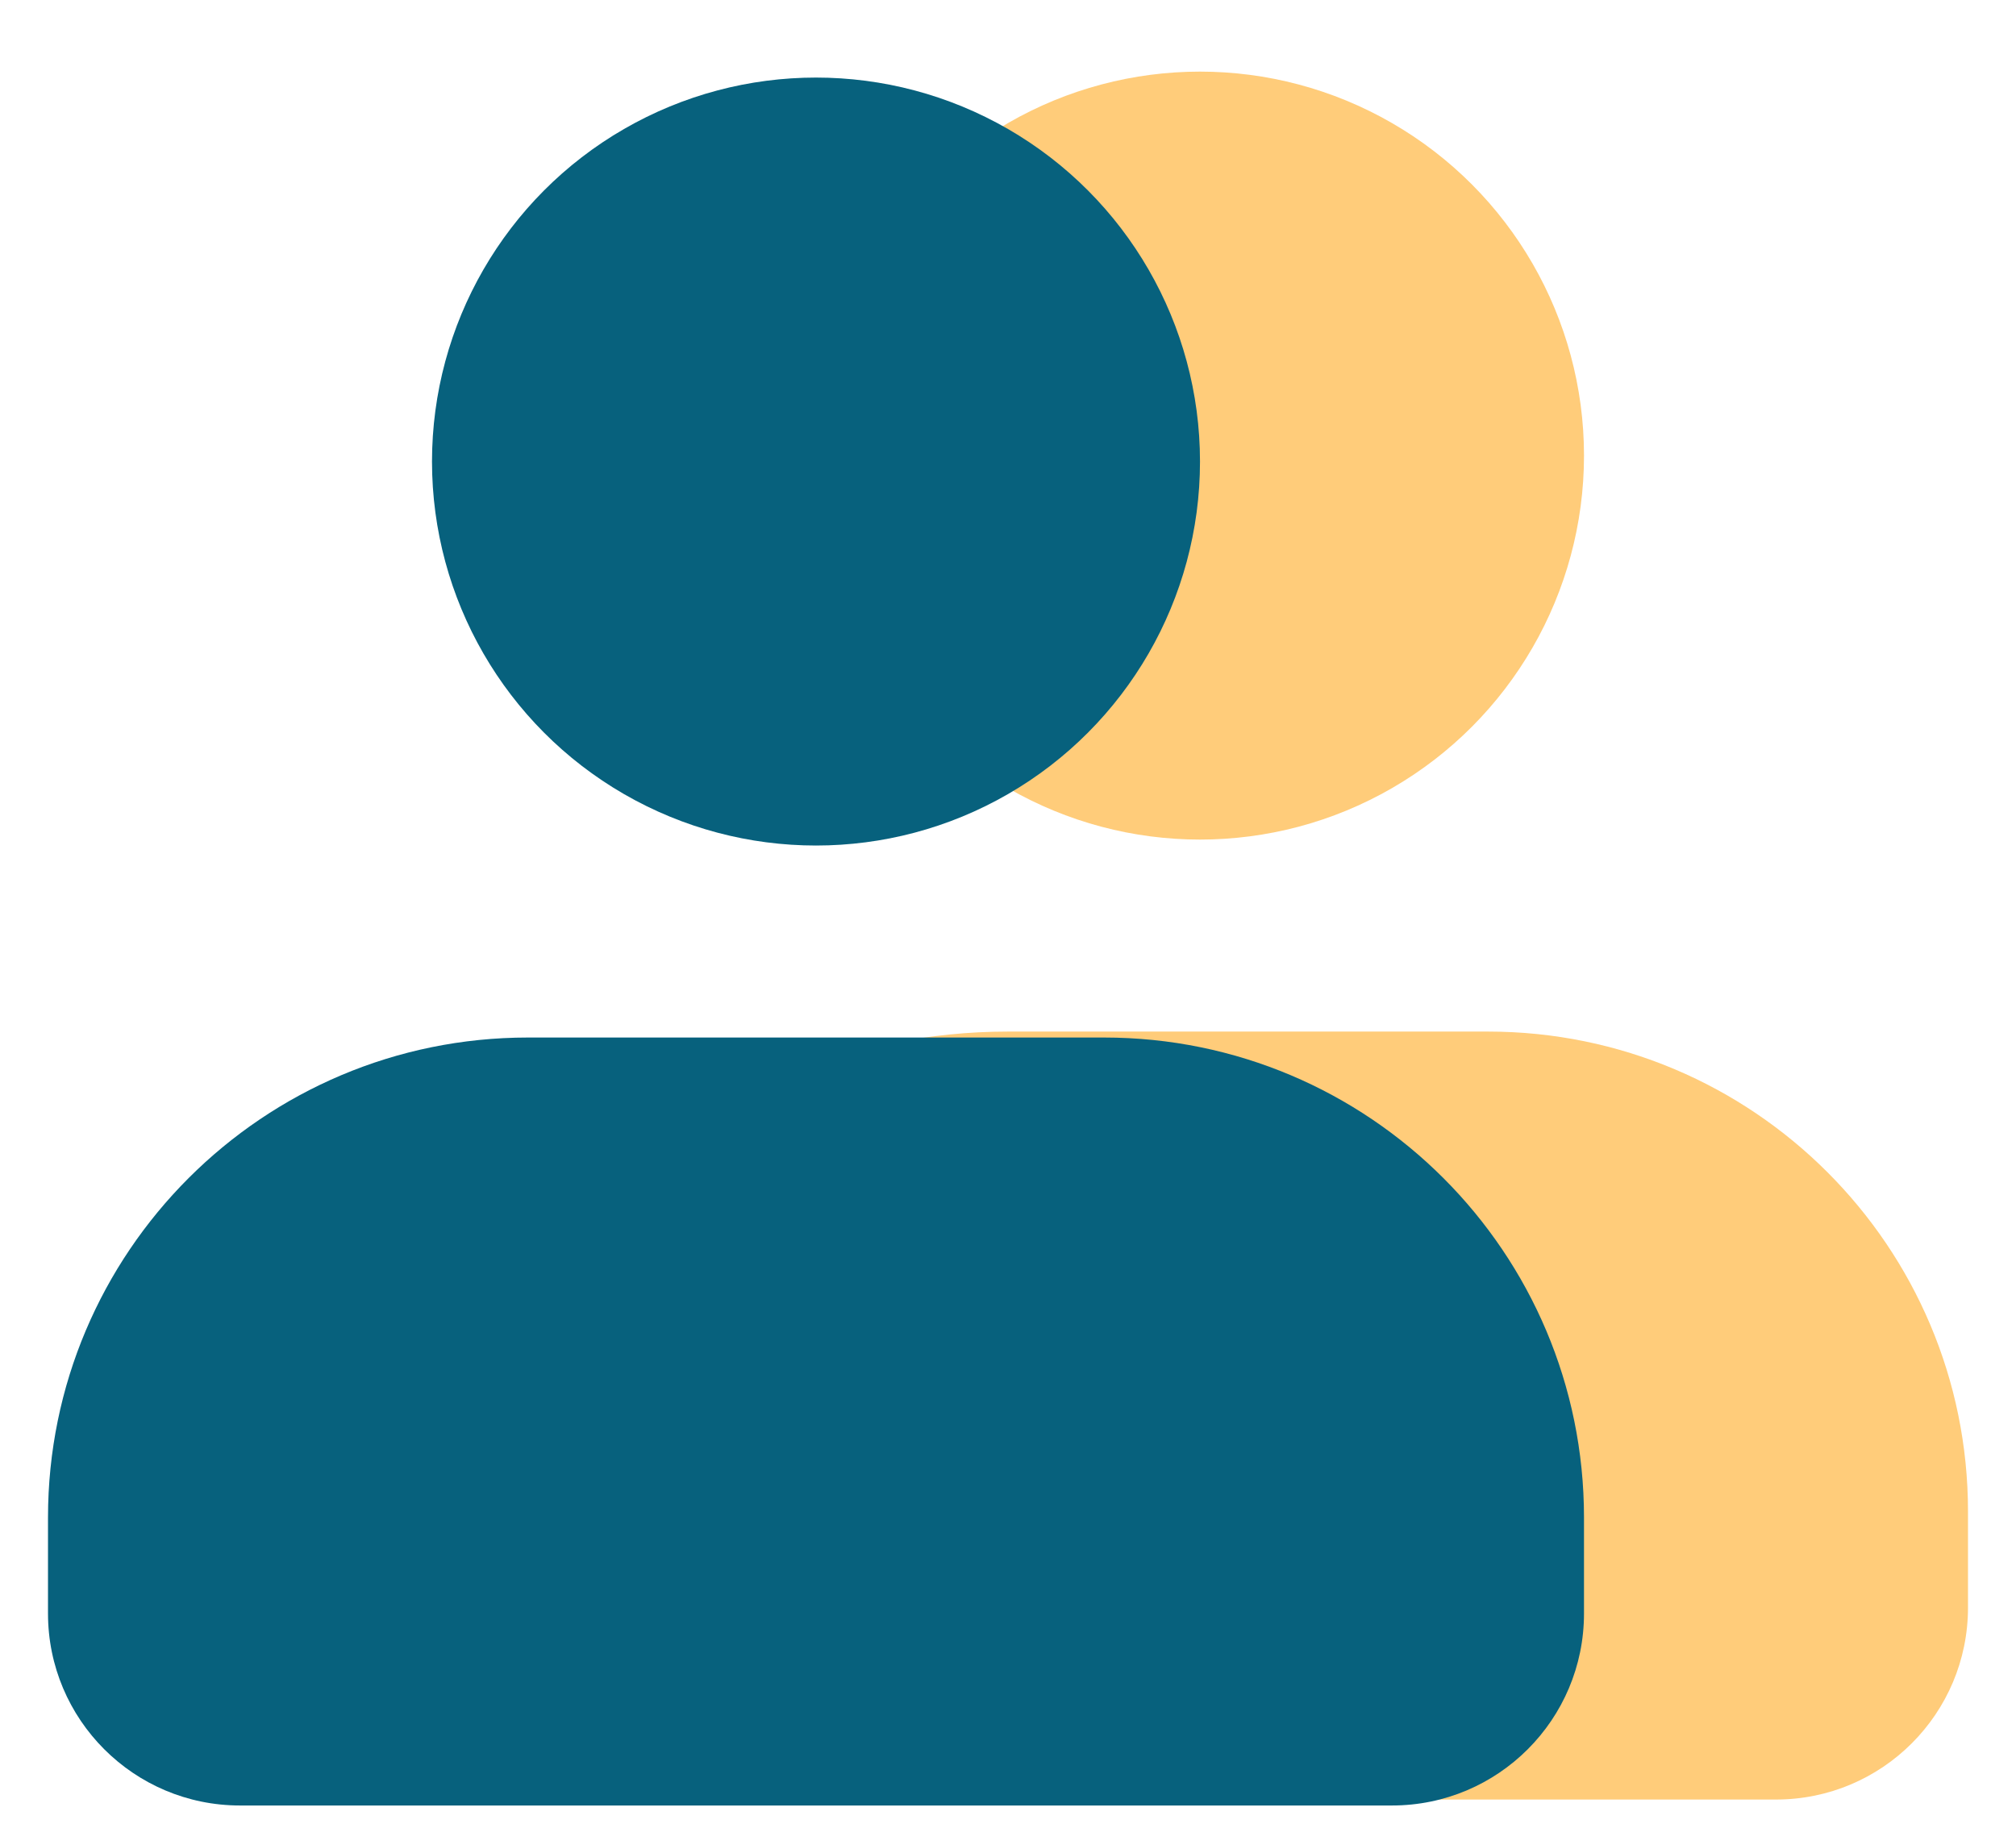 <svg width="21" height="19" viewBox="0 0 21 19" fill="none" xmlns="http://www.w3.org/2000/svg">
<g clip-path="url(#clip0_1126_878)">
<circle cx="12.5" cy="4.746" r="4" fill="#FFCC7A"/>
<path d="M10.5 10.746C7.186 10.746 4.5 13.432 4.5 16.746C4.5 17.851 5.395 18.746 6.5 18.746H18.5C19.605 18.746 20.5 17.851 20.5 16.746V15.746C20.5 12.985 18.261 10.746 15.5 10.746H10.5Z" fill="#FFCC7A"/>
<path d="M5.5 10.808C2.739 10.808 0.5 13.046 0.5 15.808V16.808C0.5 17.912 1.395 18.808 2.5 18.808H14.5C15.605 18.808 16.5 17.912 16.5 16.808V15.808C16.5 13.046 14.261 10.808 11.5 10.808H5.5Z" fill="#07617D"/>
<circle cx="8.5" cy="4.808" r="4" fill="#07617D"/>
</g>
<defs>
<clipPath id="clip0_1126_878">
<rect width="20" height="19" fill="white" transform="translate(0.5)"/>
</clipPath>
</defs>
</svg>

